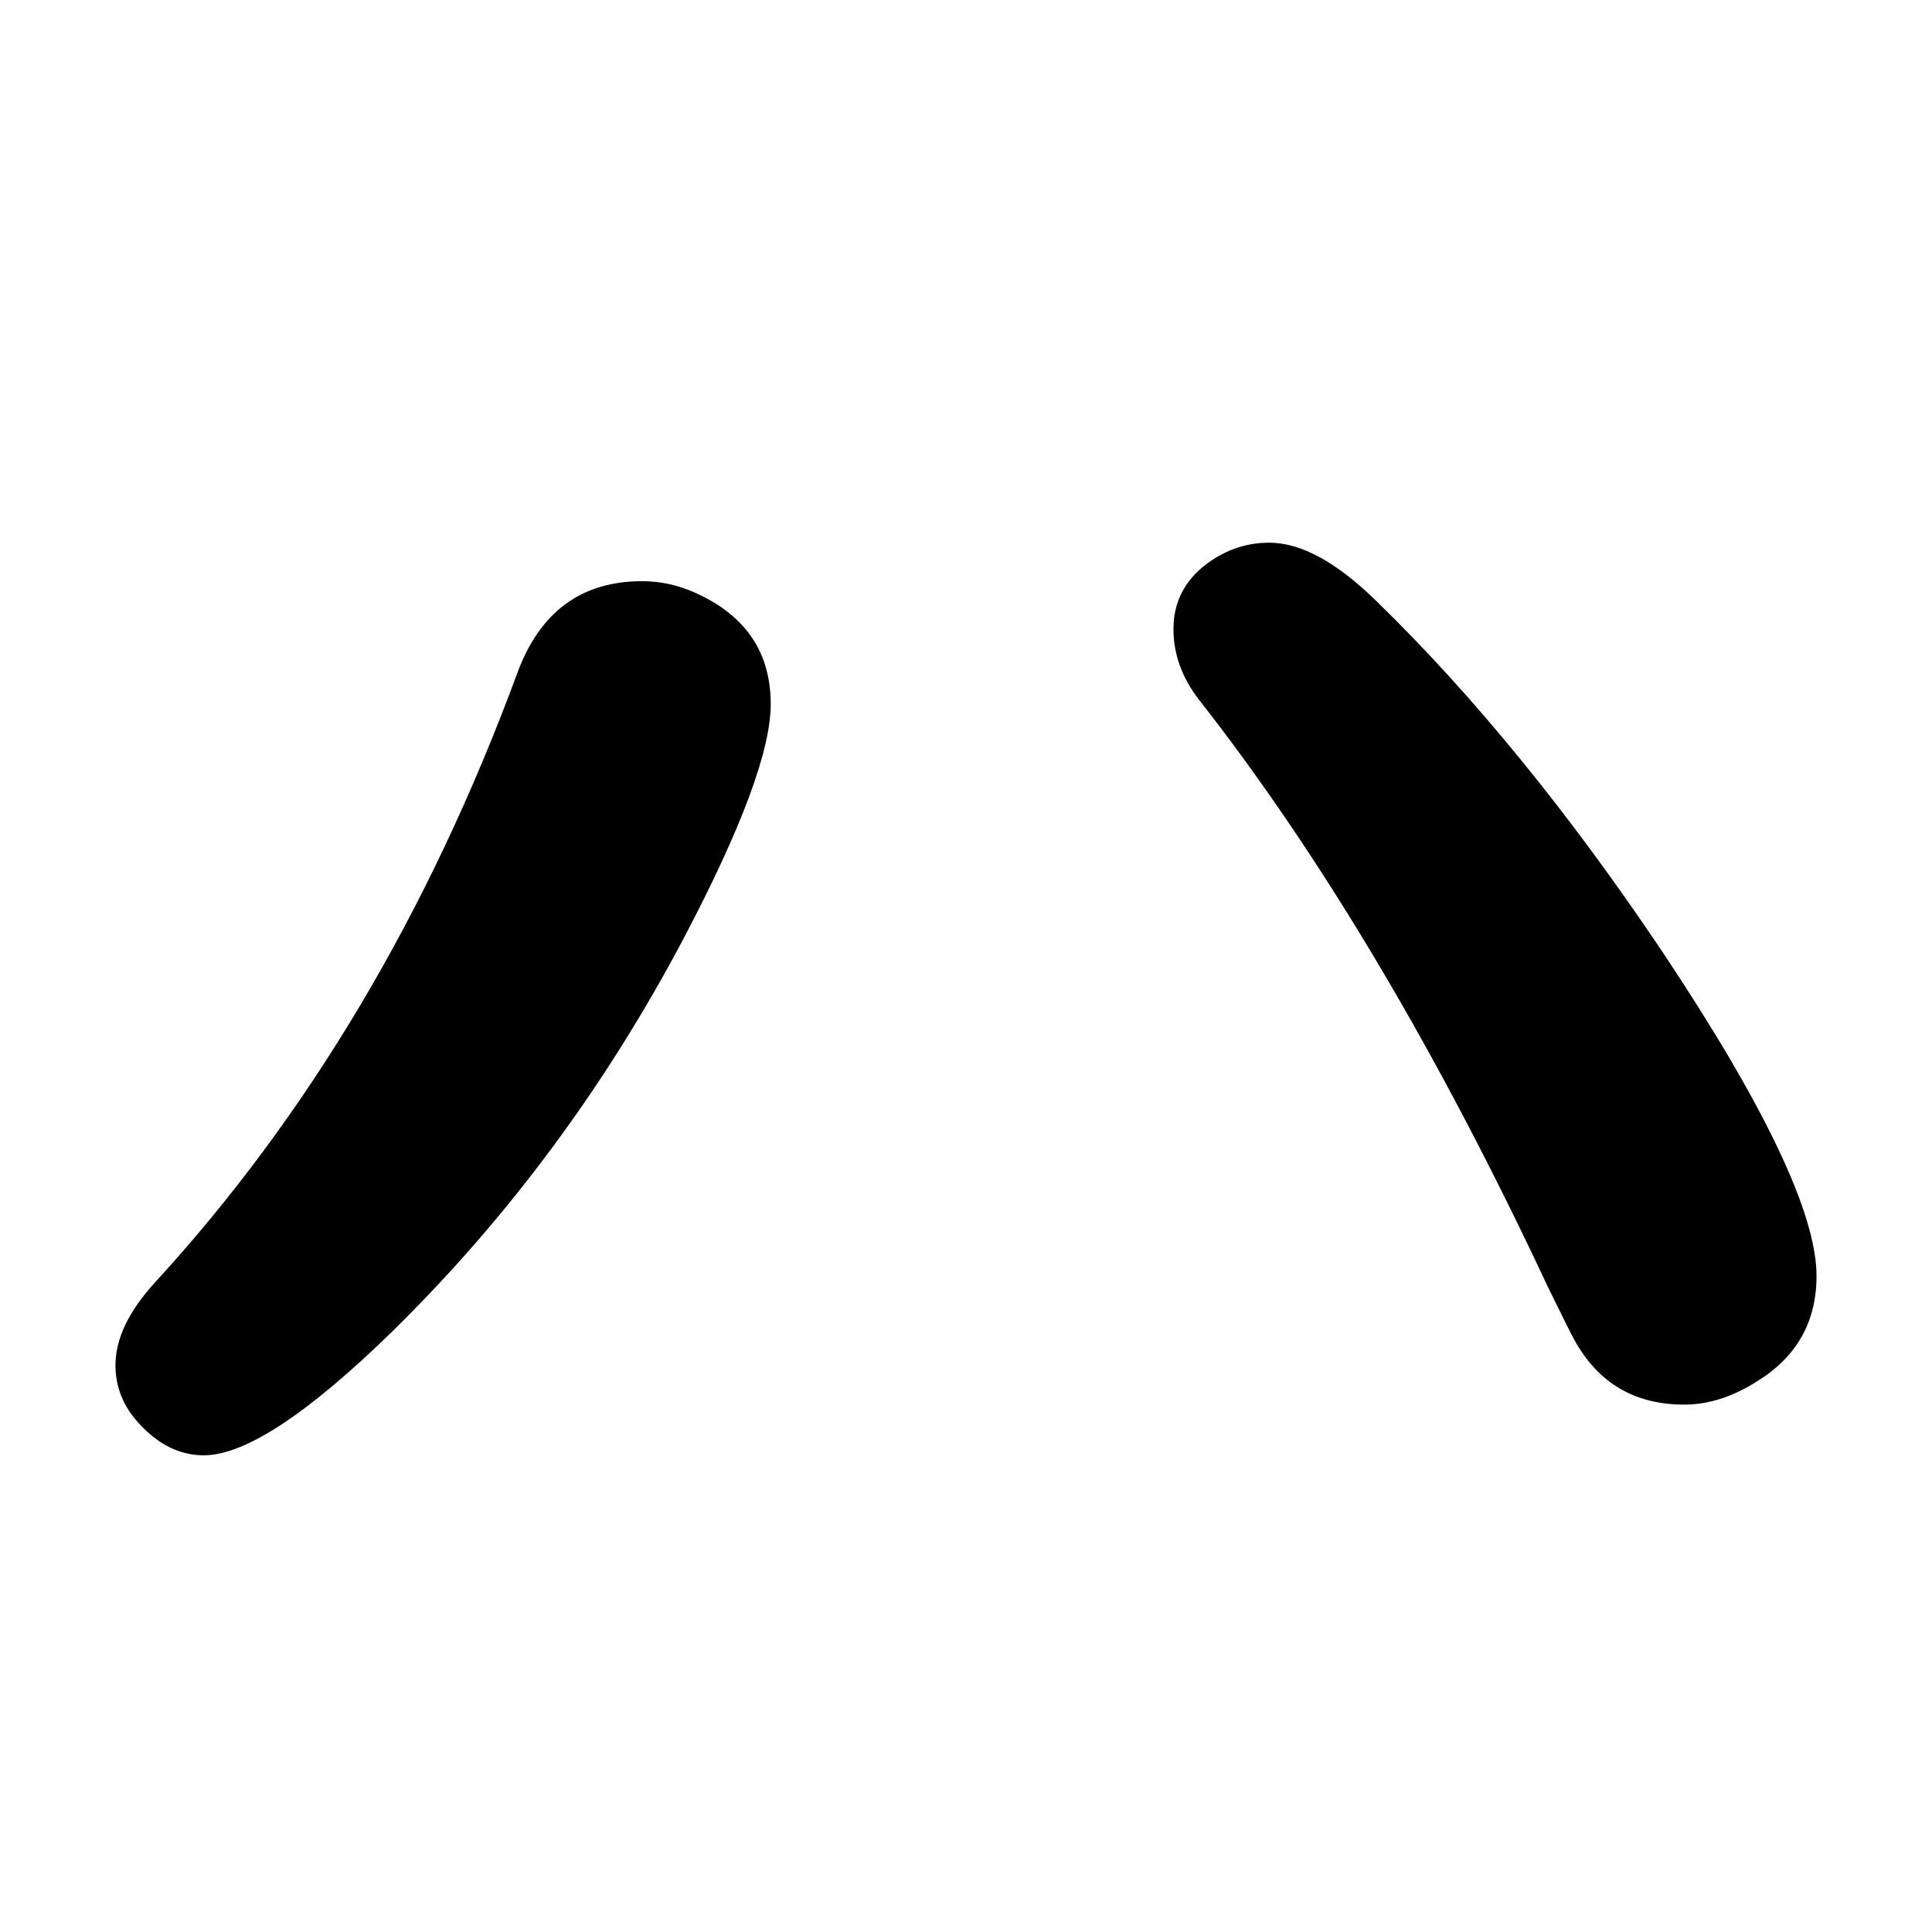 <?xml version="1.0" standalone="no"?>
<!DOCTYPE svg PUBLIC "-//W3C//DTD SVG 1.1//EN" "http://www.w3.org/Graphics/SVG/1.1/DTD/svg11.dtd" >
<svg xmlns="http://www.w3.org/2000/svg" xmlns:xlink="http://www.w3.org/1999/xlink" version="1.1" viewBox="-10 0 2058 2048">
   <path fill="currentColor"
d="M674 619q30 0 58 13q79 36 79 118q0 73 -92 248q-125 237 -310 419q-136 133 -202 133q-38 0 -69 -34q-25 -27 -25 -62q0 -42 42 -88q245 -267 386 -649q36 -98 133 -98zM1342 578q51 0 115 63q155 151 304 373q164 246 164 345q0 73 -63 112q-39 25 -78 25
q-79 0 -117 -69q-4 -7 -28 -56q-176 -376 -372 -626q-27 -35 -27 -75t31 -66q32 -26 71 -26z" />
</svg>
